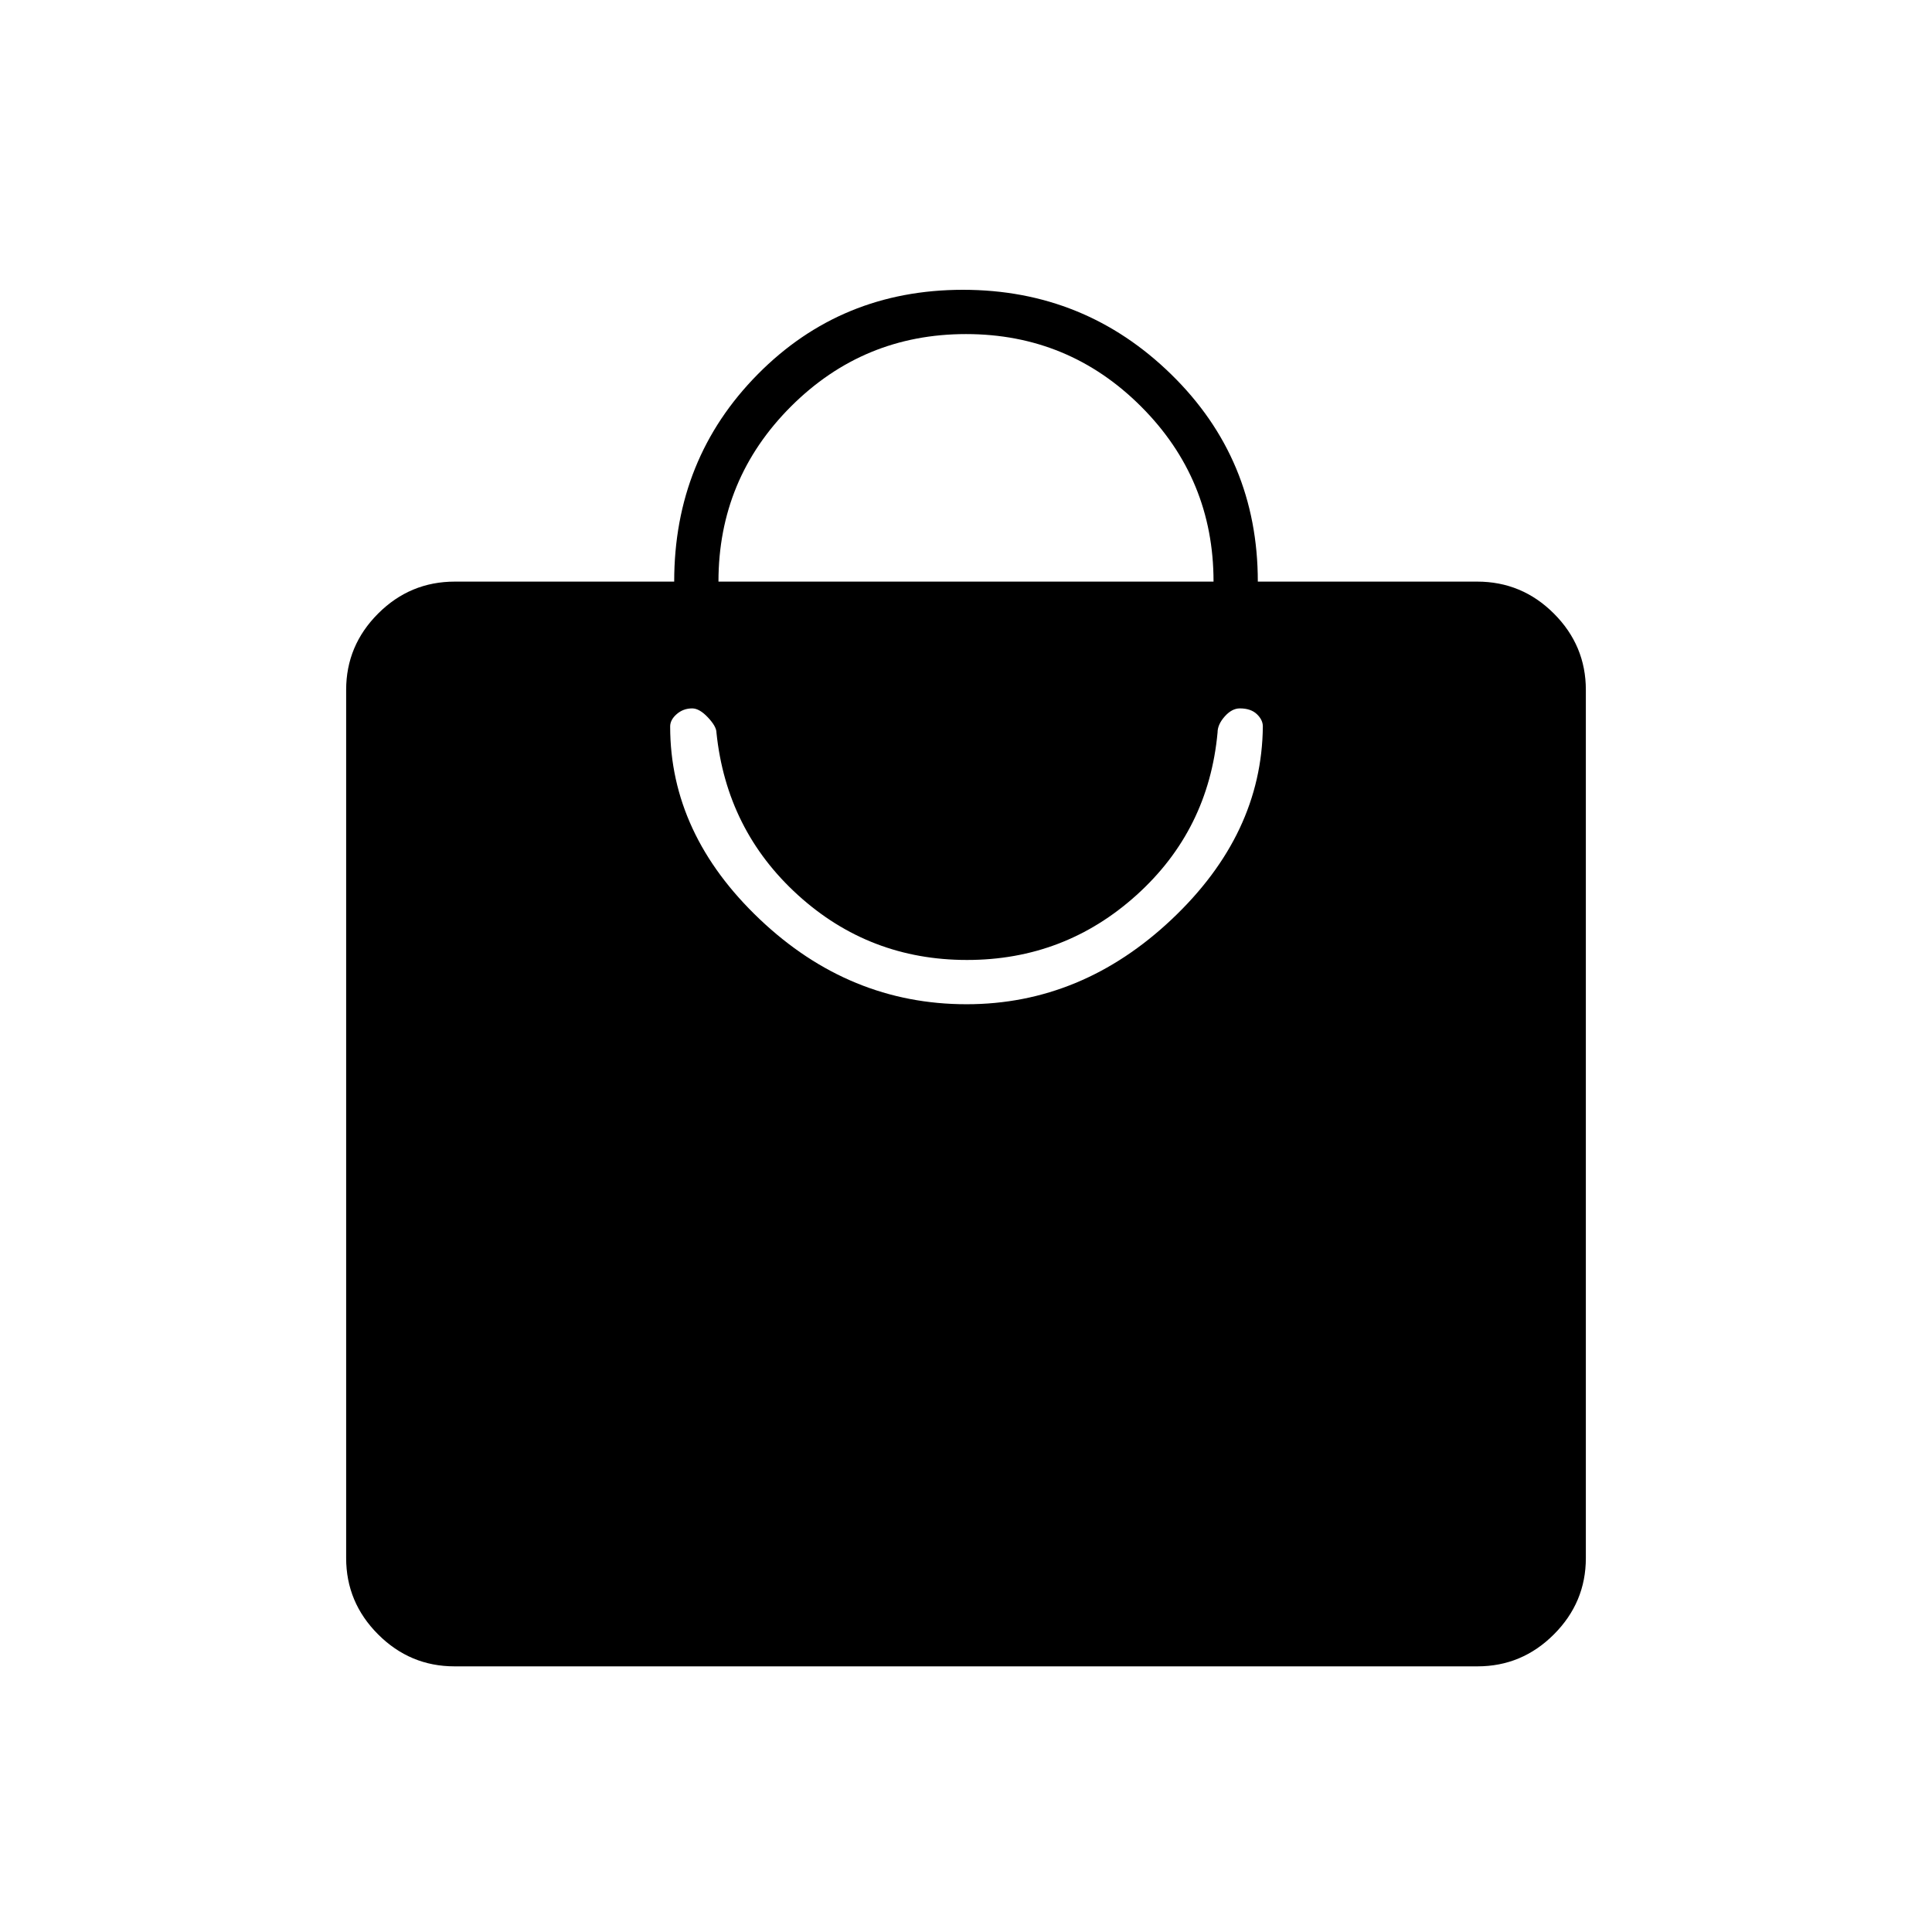 <svg xmlns="http://www.w3.org/2000/svg" height="48" viewBox="0 -960 960 960" width="48"><path d="M225.82-132q-22.06 0-37.94-15.88Q172-163.76 172-185.8v-431.4q0-22.04 15.88-37.92Q203.76-671 226-671h109q0-61 41.5-103t102-42q60.5 0 103.5 42.05 43 42.04 43 102.95h109q22.24 0 38.12 15.88Q788-639.24 788-617.2v431.4q0 22.04-15.88 37.92Q756.24-132 734.18-132H225.82ZM357-671h246q0-51-36-87t-87-36q-51 0-87 36t-36 87Zm123.28 210q57.27 0 102-42.25Q627-545.5 627.5-599.02q0-3.32-3-6.15-3-2.83-8.41-2.83-3.98 0-7.53 4-3.56 4-3.56 8-4.5 48.5-40.25 80.75T480.5-483q-48.5 0-84-32.25T356-596q0-3-4.22-7.5t-7.83-4.5q-4.43 0-7.69 2.83-3.26 2.83-3.26 6.15 0 53.52 44.5 95.77Q422-461 480.28-461Z"/></svg>